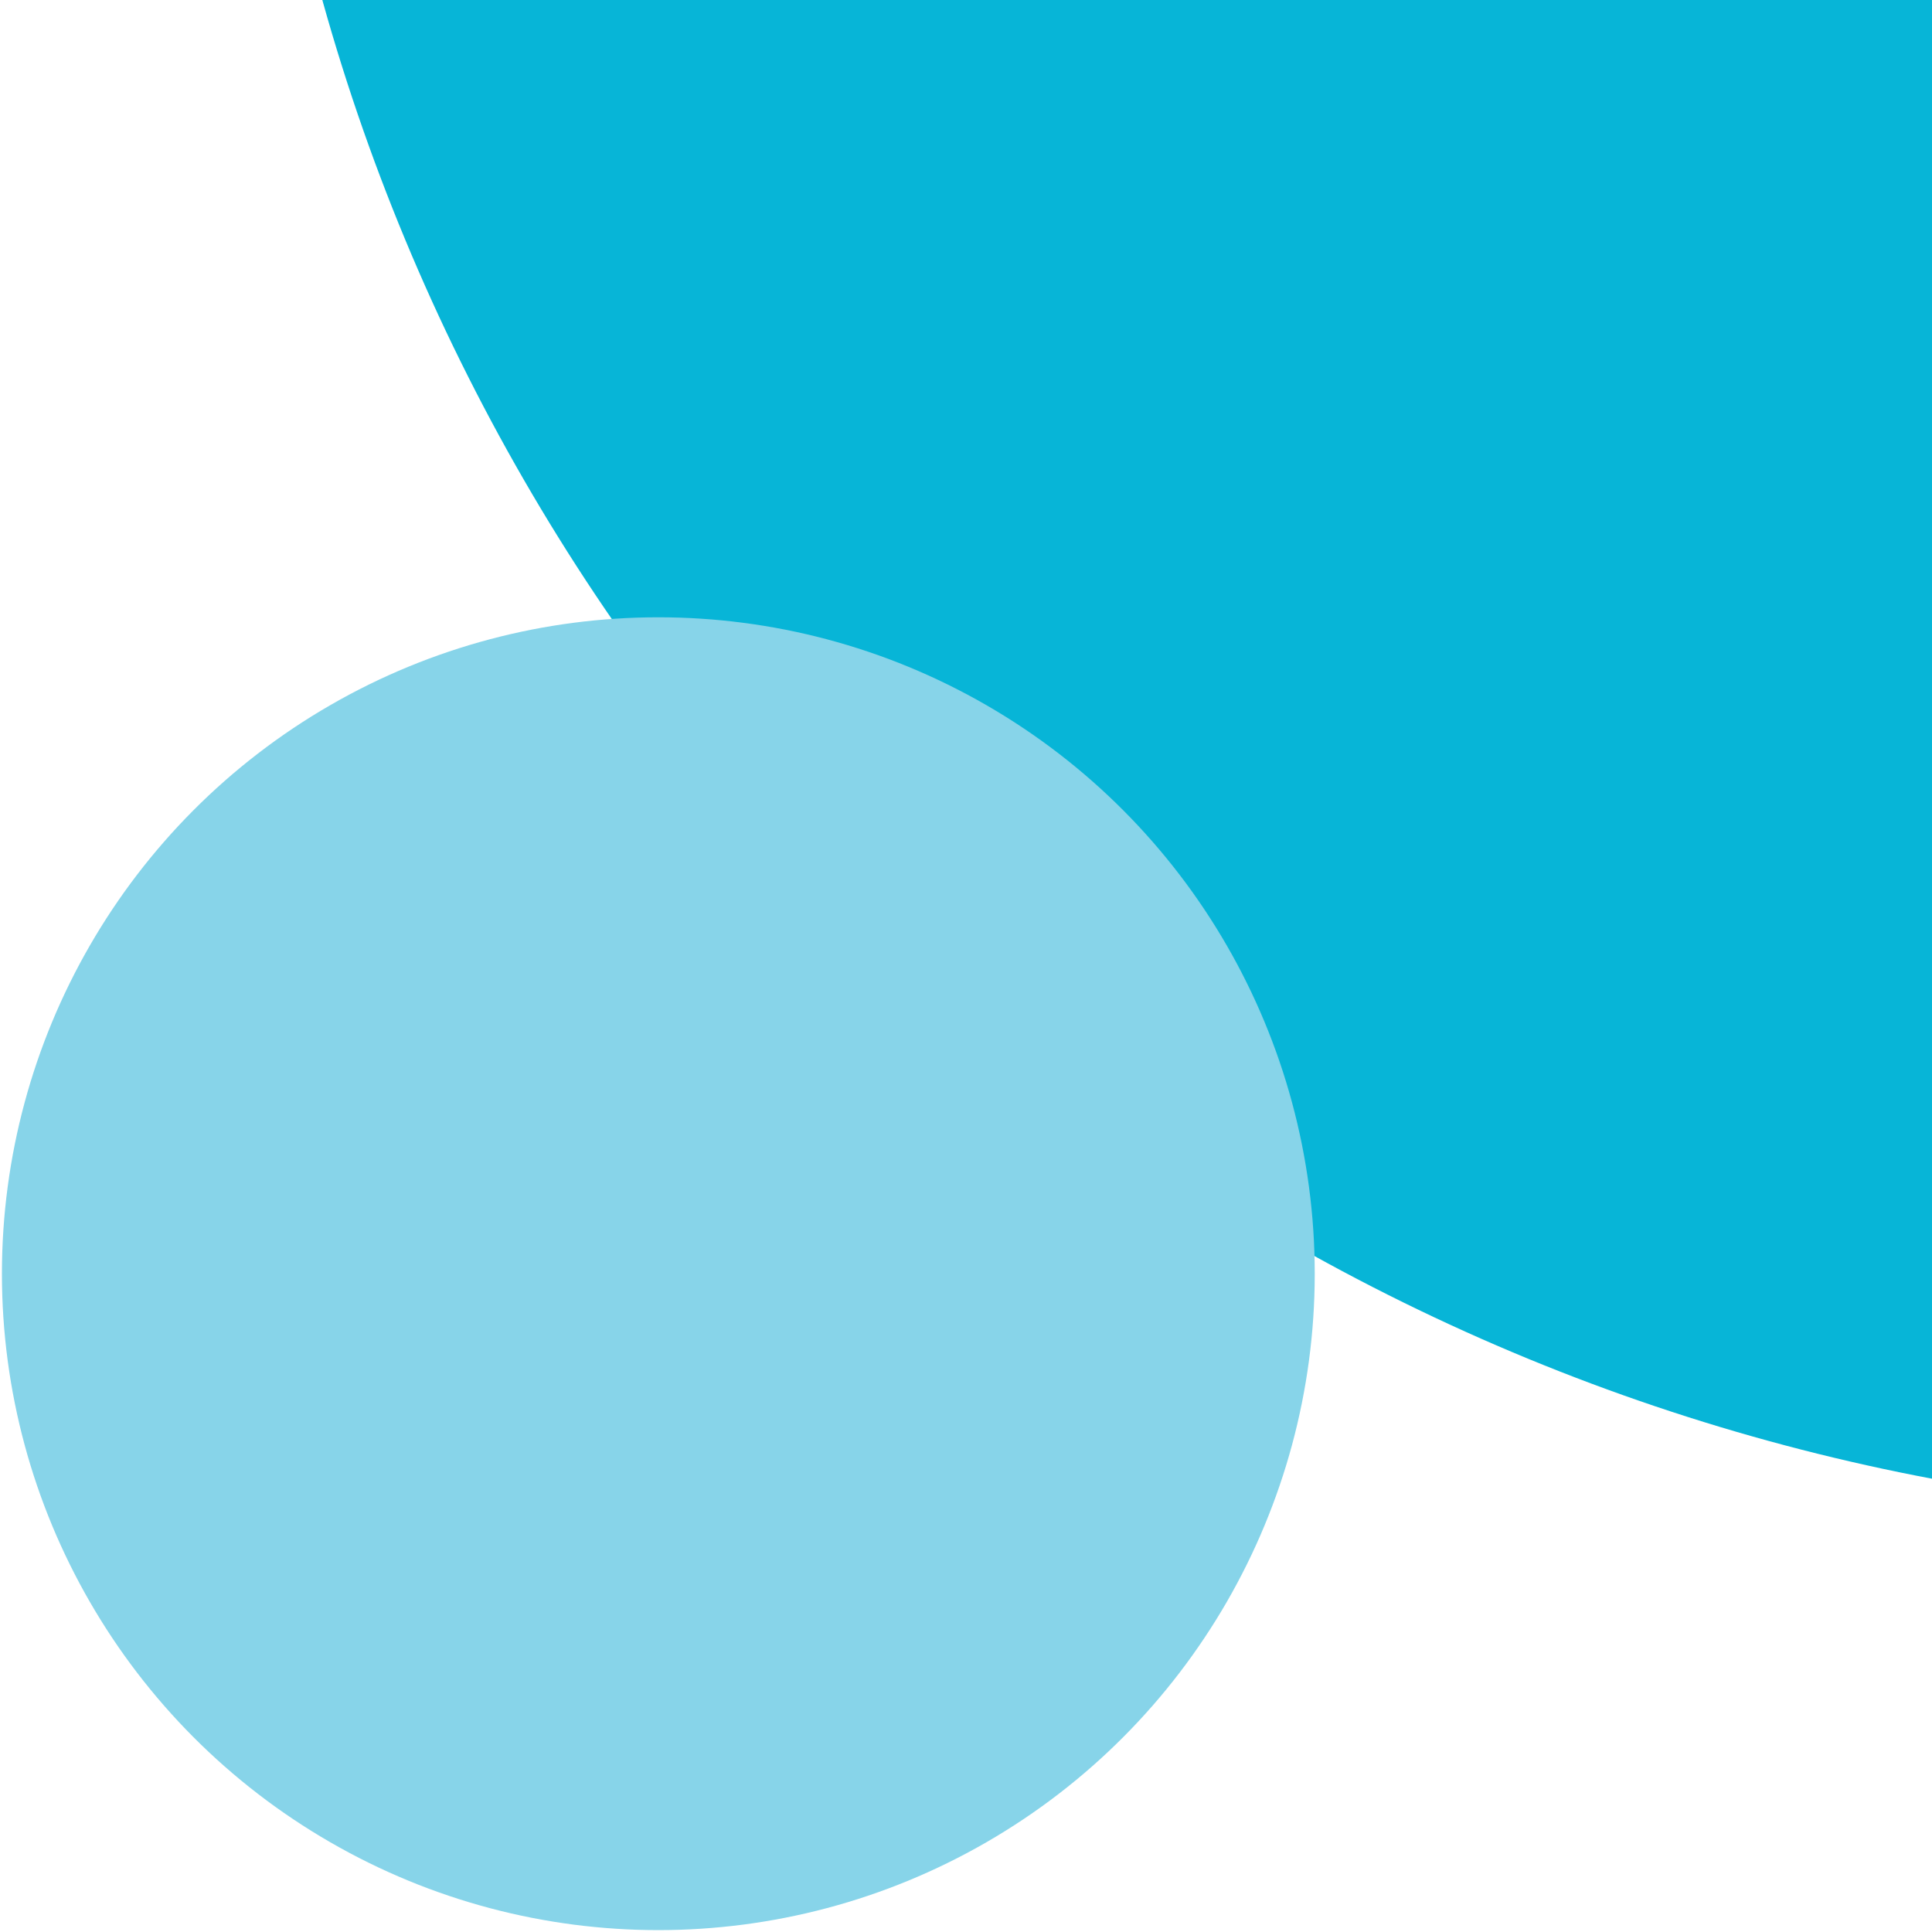 <svg id="Layer_1" data-name="Layer 1" xmlns="http://www.w3.org/2000/svg" viewBox="0 0 1024 1024"><defs><style>.cls-1{fill:#07b5d7;}.cls-2{fill:#87d4e9;}</style></defs><title>circles-top</title><circle class="cls-1" cx="1227.71" cy="-294.22" r="1097.03"/><circle class="cls-2" cx="348.93" cy="675.09" r="347.91"/></svg>